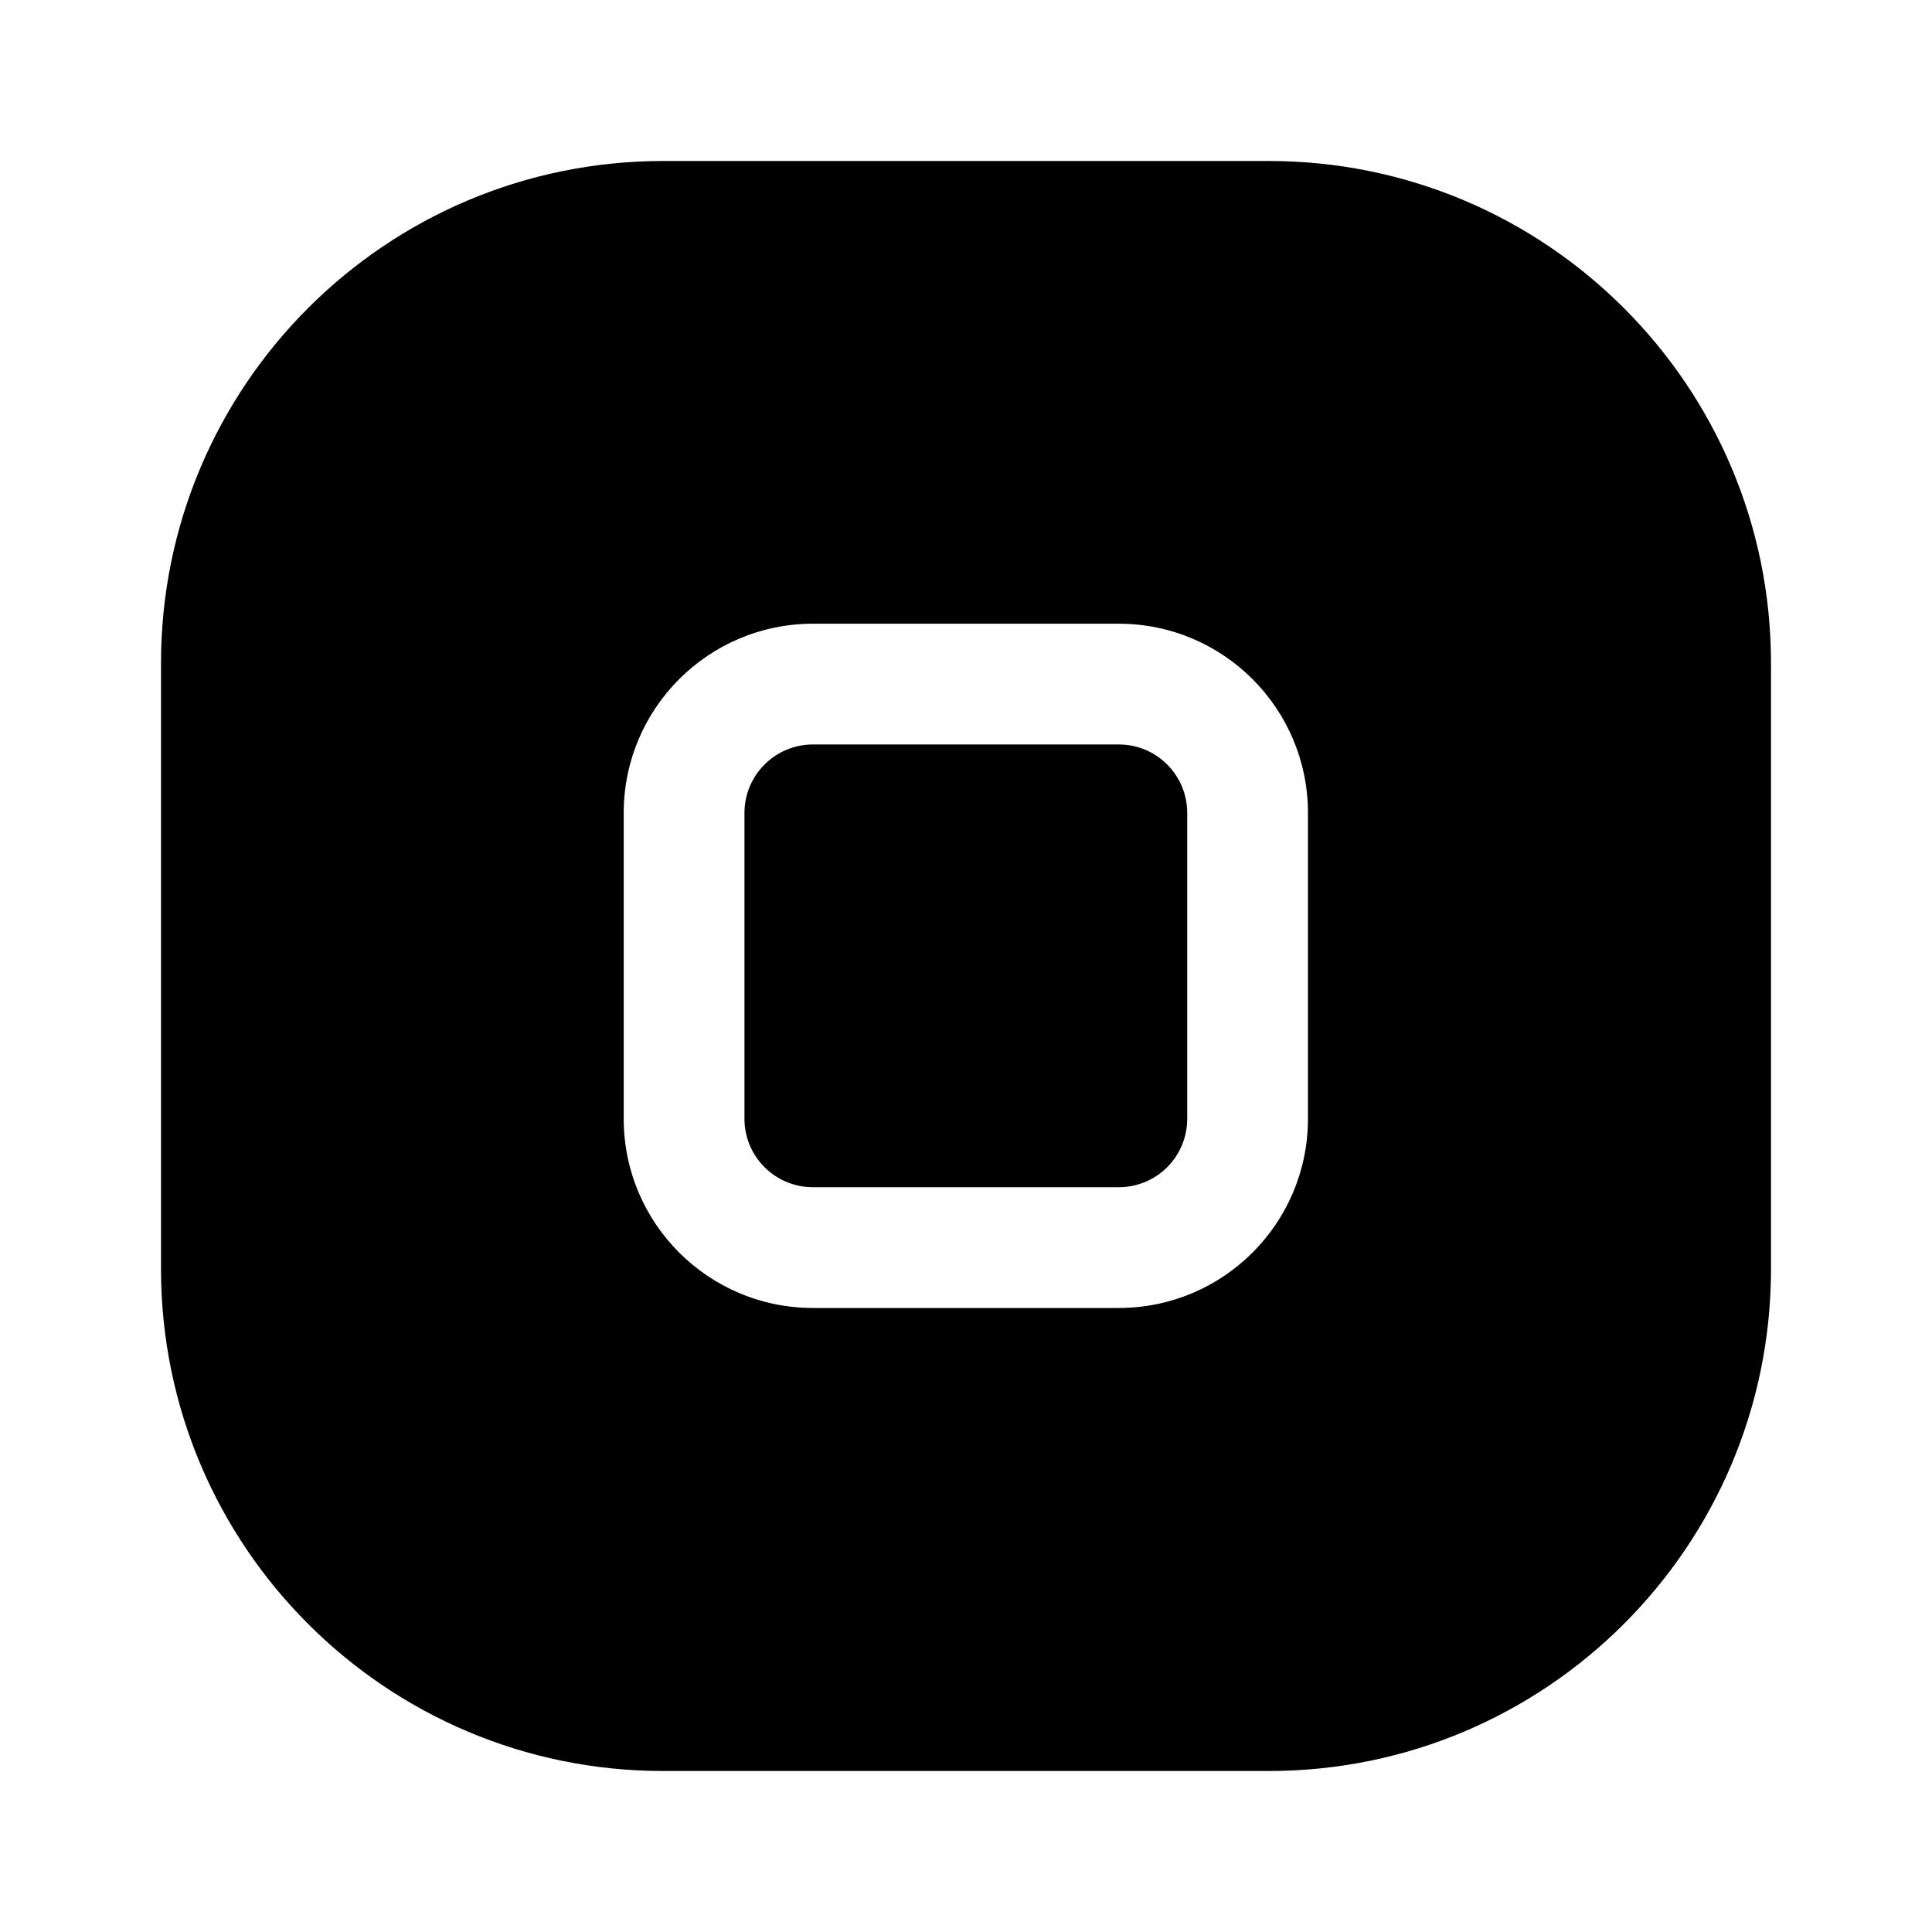 <svg width="24" height="24" viewBox="0 0 24 24" xmlns="http://www.w3.org/2000/svg">
<path fill-rule="evenodd" clip-rule="evenodd" d="M2 8.238C2 4.793 4.793 2 8.238 2H15.762C19.207 2 22 4.793 22 8.238V15.762C22 19.207 19.207 22 15.762 22H8.238C4.793 22 2 19.207 2 15.762V8.238ZM10.099 7.748C8.801 7.748 7.748 8.801 7.748 10.099V13.898C7.748 15.196 8.801 16.248 10.099 16.248H13.898C15.196 16.248 16.248 15.196 16.248 13.898V10.099C16.248 8.801 15.196 7.748 13.898 7.748H10.099ZM9.248 10.099C9.248 9.629 9.629 9.248 10.099 9.248H13.898C14.368 9.248 14.748 9.629 14.748 10.099V13.898C14.748 14.368 14.368 14.748 13.898 14.748H10.099C9.629 14.748 9.248 14.368 9.248 13.898V10.099Z" />
</svg>
